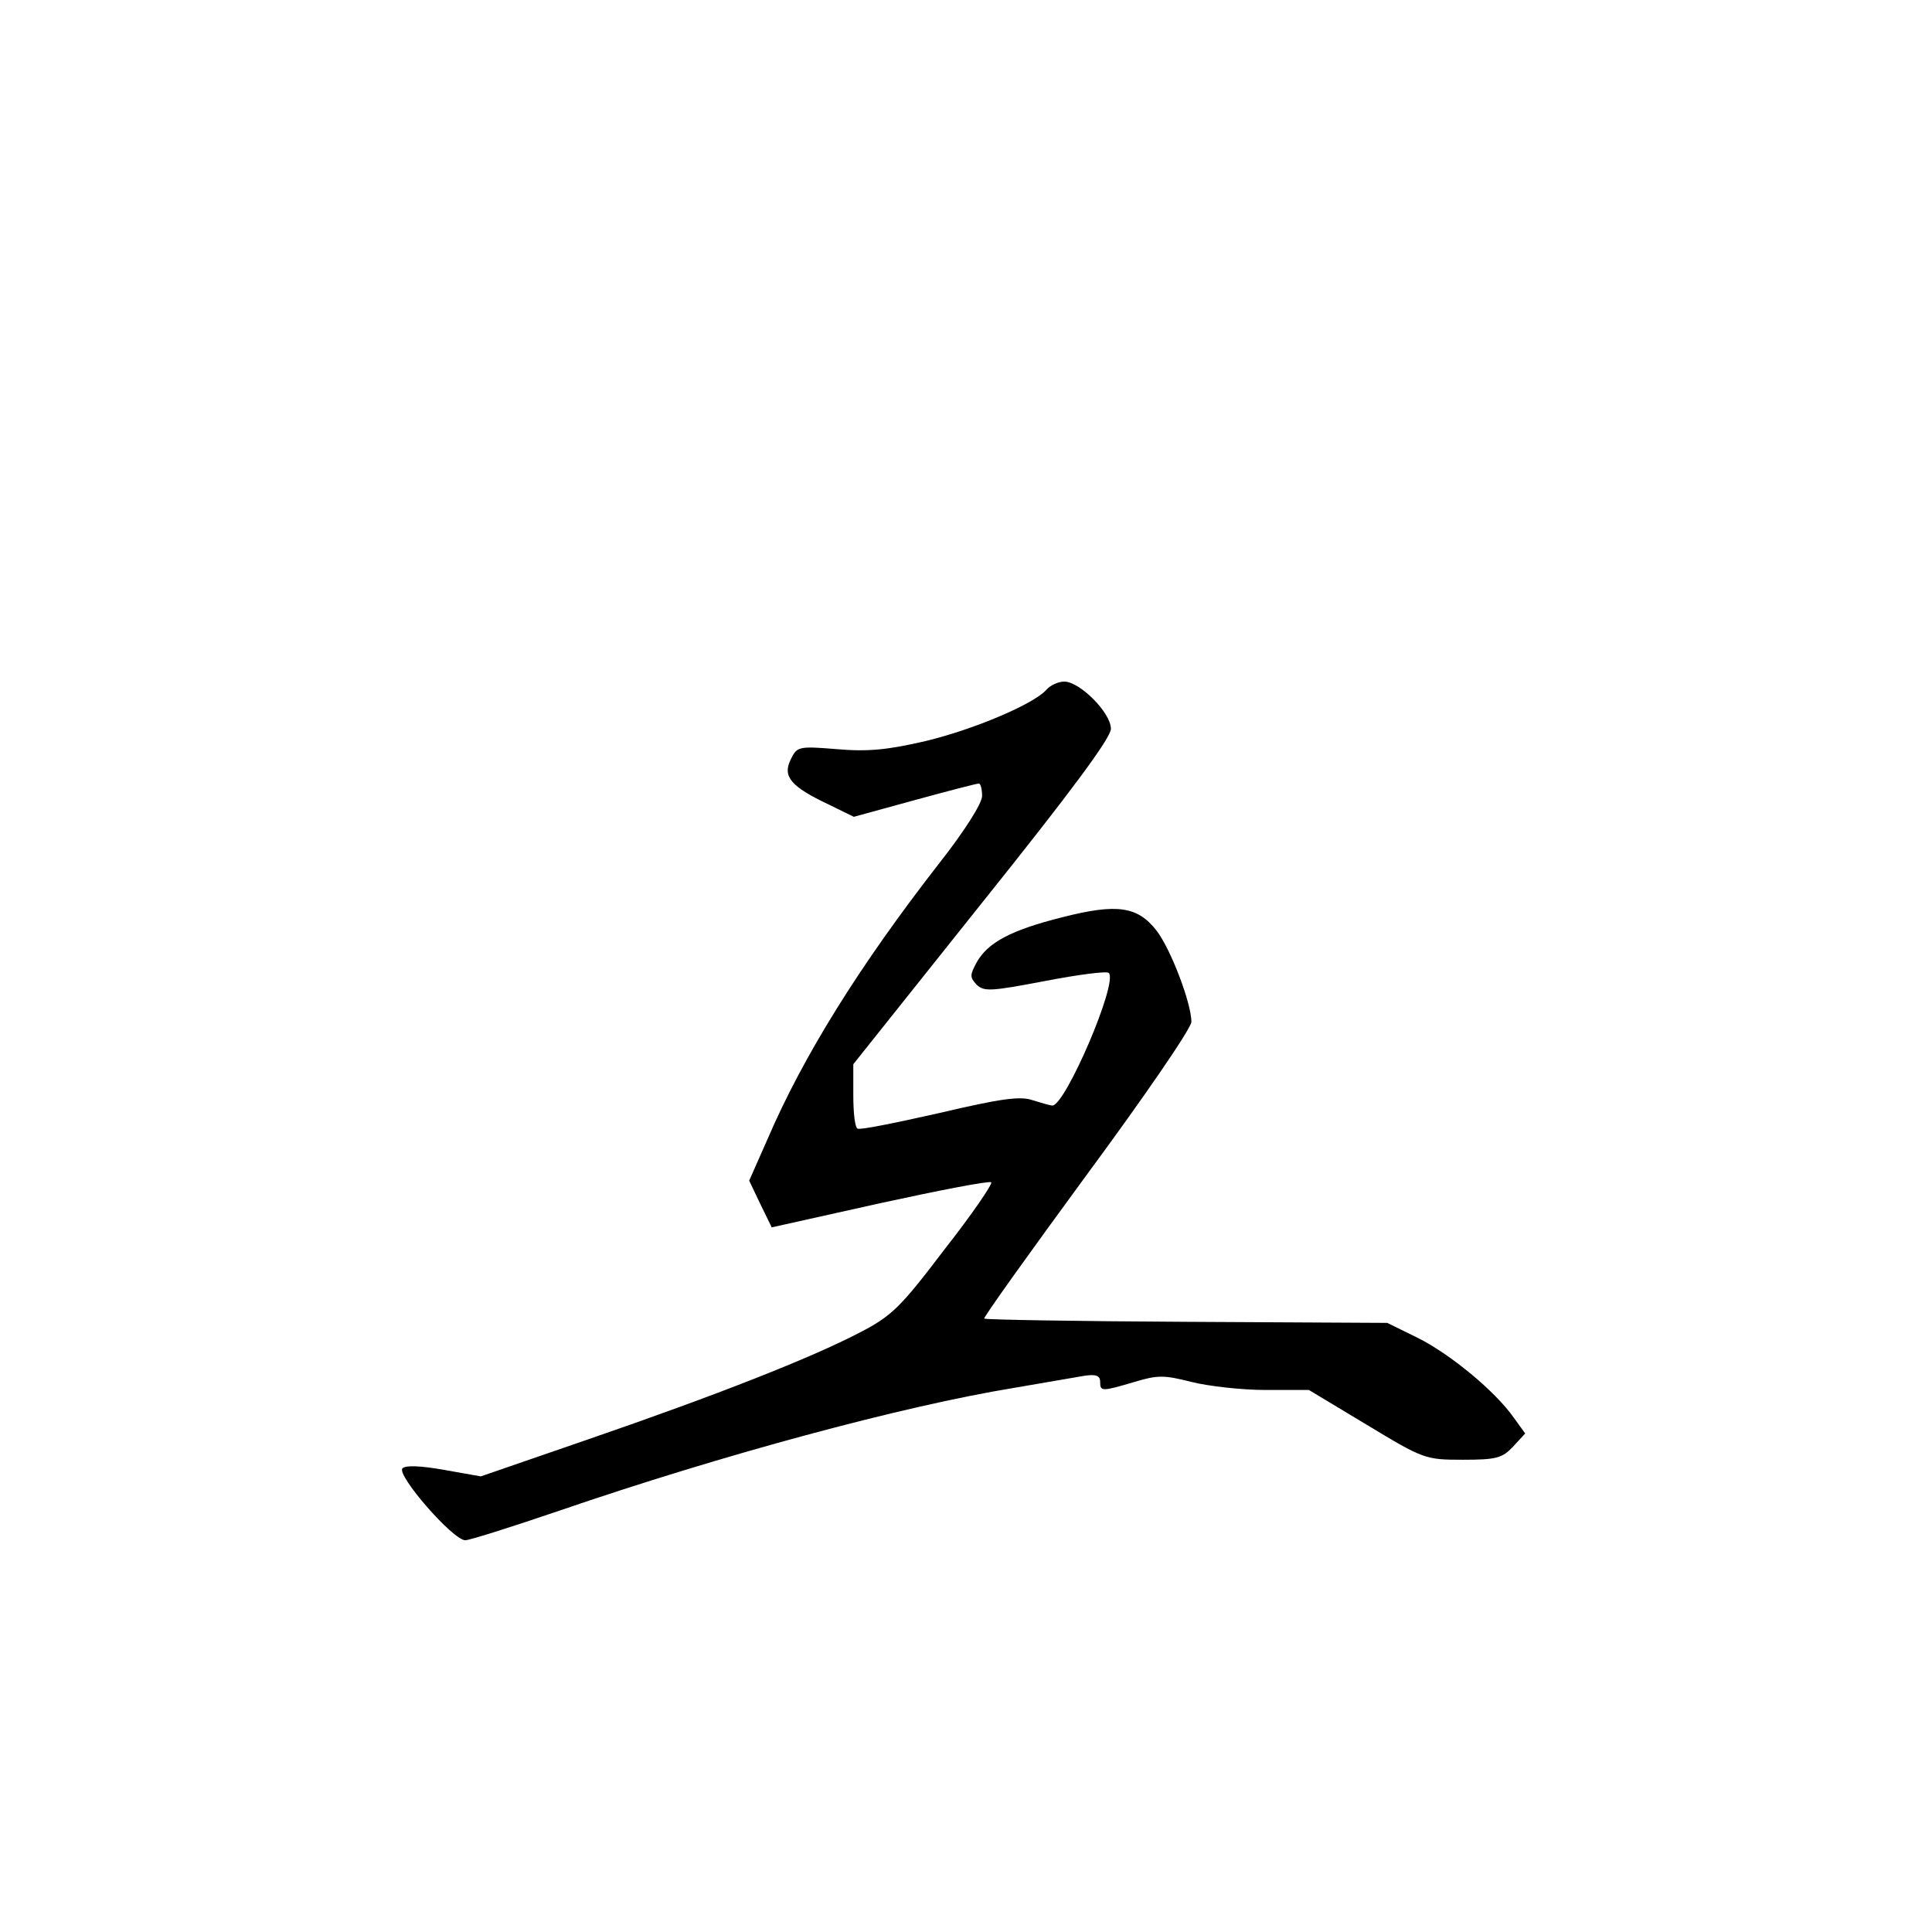 <?xml version="1.0" standalone="no"?>
<!DOCTYPE svg PUBLIC "-//W3C//DTD SVG 20010904//EN"
 "http://www.w3.org/TR/2001/REC-SVG-20010904/DTD/svg10.dtd">
<svg version="1.0" xmlns="http://www.w3.org/2000/svg"
 width="360pt" height="360pt" viewBox="0 0 360 360"
 preserveAspectRatio="xMidYMid meet">
<g transform="translate(0,360) scale(0.1,-0.1)"
fill="#000000" stroke="none">
<path d="M1950 2315 c-22 -26 -134 -74 -226 -96 -69 -16 -106 -20 -164 -15
-73 6 -75 5 -87 -20 -15 -31 1 -50 71 -83 l47 -23 113 31 c62 17 116 31 120
31 3 0 6 -10 6 -23 0 -14 -33 -66 -81 -127 -147 -189 -252 -357 -319 -513
l-34 -77 21 -44 21 -43 202 45 c110 24 203 42 207 39 3 -3 -36 -60 -87 -125
-82 -108 -98 -124 -158 -155 -90 -47 -265 -116 -506 -199 l-200 -69 -68 12
c-45 8 -72 9 -78 3 -12 -12 94 -134 117 -134 8 0 87 25 175 55 303 104 640
195 848 229 52 9 110 19 128 22 24 4 32 1 32 -11 0 -18 3 -18 64 0 43 13 55
13 106 0 32 -8 94 -15 138 -15 l81 0 108 -65 c106 -64 109 -65 179 -65 62 0
73 3 93 24 l23 25 -21 29 c-35 50 -119 119 -179 149 l-57 28 -374 2 c-205 1
-375 4 -377 6 -2 2 84 122 191 268 107 145 195 273 195 285 0 34 -38 135 -65
170 -35 45 -73 51 -175 25 -96 -24 -139 -47 -160 -84 -13 -24 -13 -28 0 -42
14 -13 27 -12 127 7 62 12 116 19 119 15 18 -17 -81 -247 -105 -247 -4 0 -21
5 -37 10 -23 8 -59 3 -174 -24 -80 -18 -148 -32 -152 -29 -5 2 -8 30 -8 62 l0
58 240 301 c165 206 240 307 240 324 0 30 -58 88 -87 88 -11 0 -26 -7 -33 -15z"/>
</g>
</svg>
